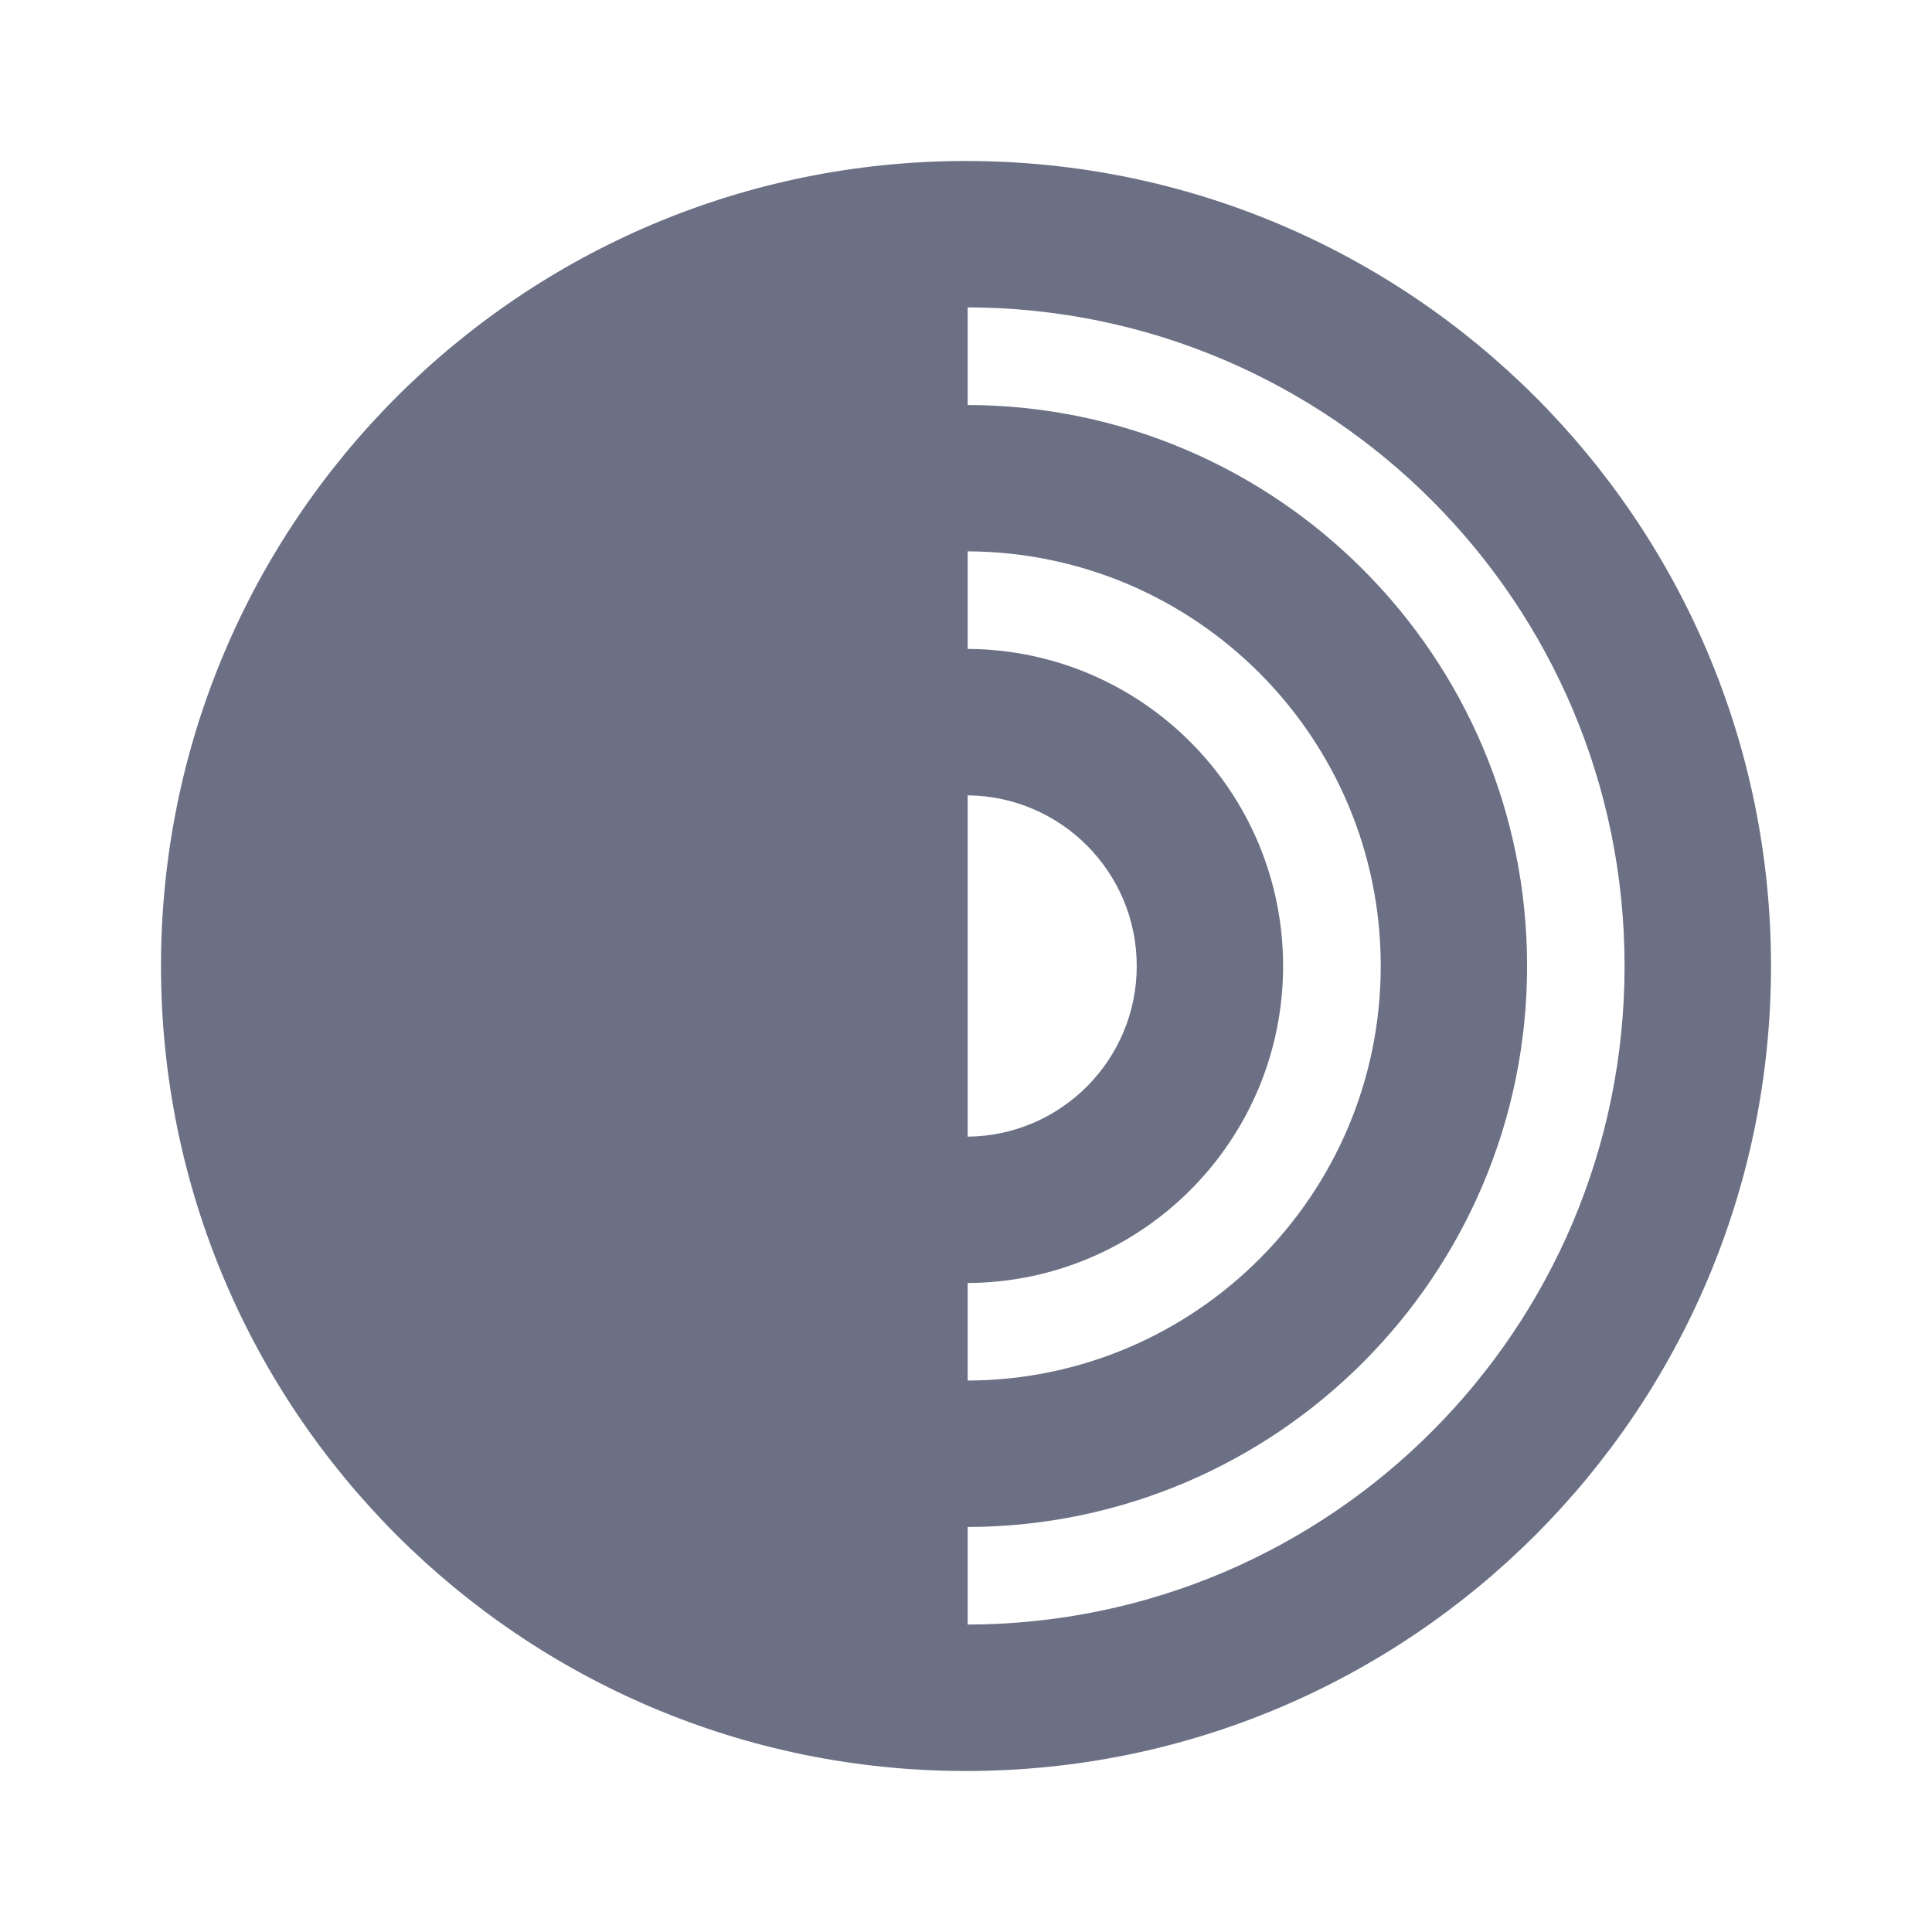 <svg width="24" height="24" viewBox="0 0 24 24" fill="none" xmlns="http://www.w3.org/2000/svg">
<path fill-rule="evenodd" clip-rule="evenodd" d="M12.021 20.181V18.969C15.86 18.958 18.97 15.842 18.97 12C18.97 8.157 15.86 5.042 12.021 5.031V3.818C16.53 3.83 20.181 7.488 20.181 12C20.181 16.512 16.53 20.17 12.021 20.181ZM12.021 15.938C14.186 15.927 15.939 14.169 15.939 12C15.939 9.831 14.186 8.073 12.021 8.061V6.849C14.856 6.861 17.152 9.162 17.152 12C17.152 14.838 14.856 17.139 12.021 17.15V15.938ZM12.021 9.88C13.182 9.891 14.121 10.835 14.121 12C14.121 13.165 13.182 14.109 12.021 14.12V9.88ZM2 12C2 17.523 6.477 22 12 22C17.523 22 22 17.523 22 12C22 6.477 17.523 2 12 2C6.477 2 2 6.477 2 12Z" fill="#6B7084"/>
</svg>
